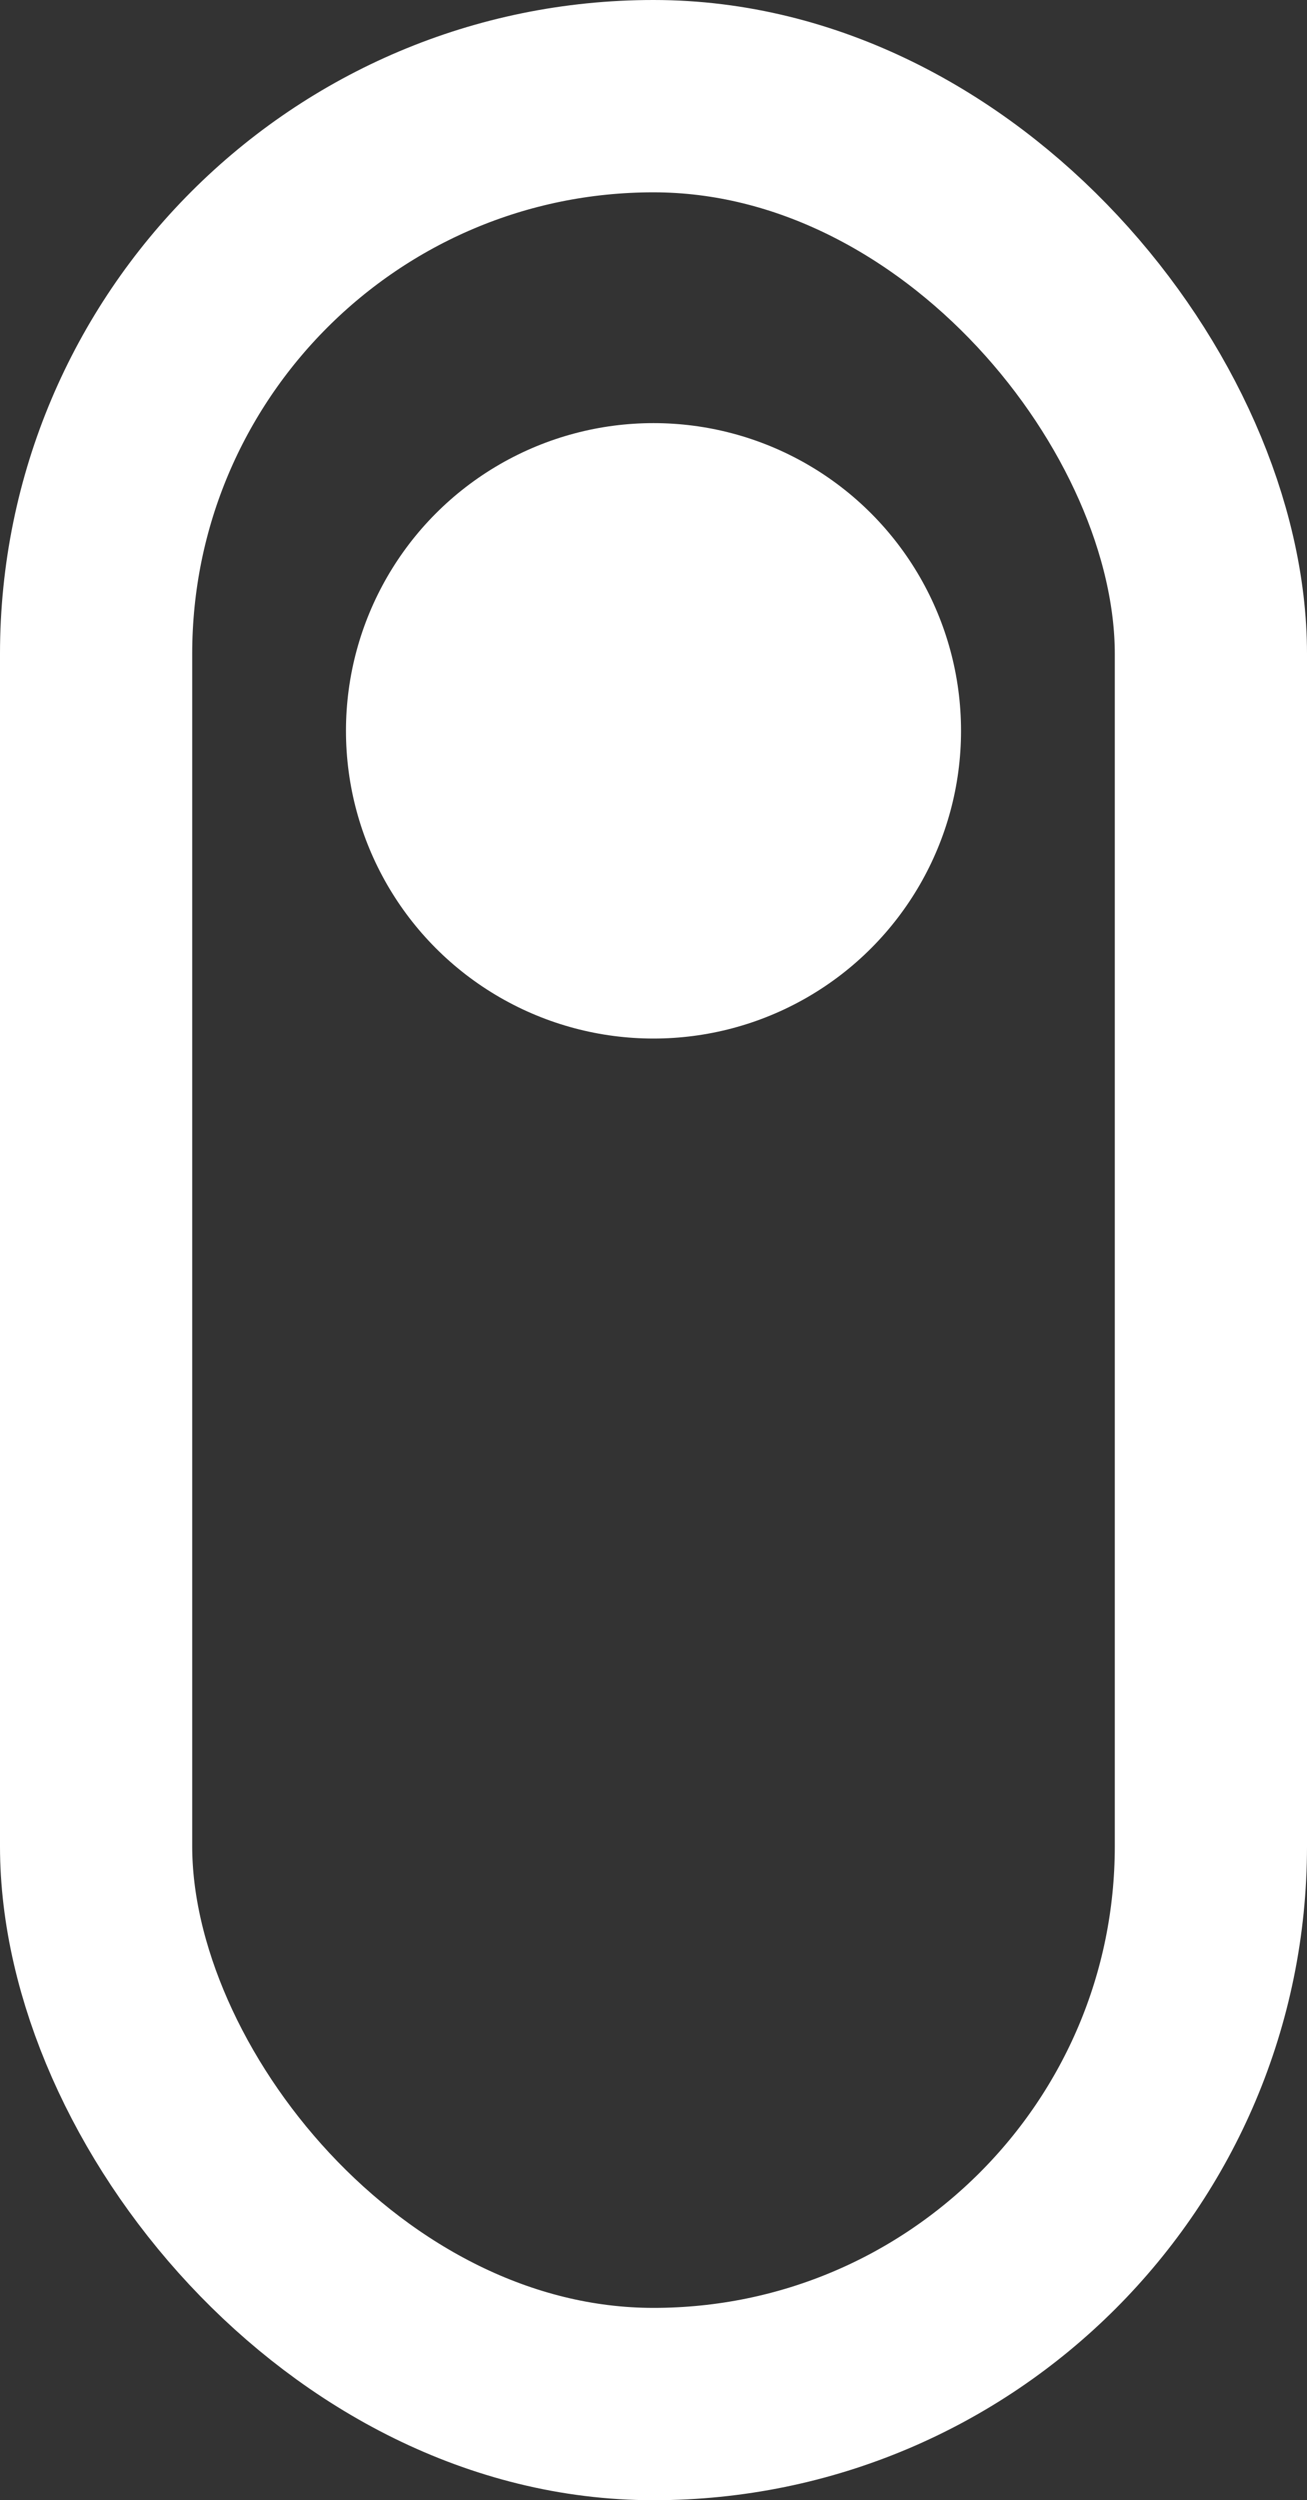 <svg xmlns="http://www.w3.org/2000/svg" width="34" height="65" viewBox="0 0 34 65">
  <rect x="0" y="0" width="34" height="65" fill="#333333" stroke="none"/>
  <g id="Grupo_2" data-name="Grupo 2" transform="translate(-190 -611)">
    <g id="Retângulo_11" data-name="Retângulo 11" transform="translate(190 611)" fill="none" stroke="#fff" stroke-width="5">
      <rect width="34" height="65" rx="17" stroke="none"/>
      <rect x="2.5" y="2.5" width="29" height="60" rx="14.5" fill="none"/>
    </g>
    <circle id="Elipse_6" data-name="Elipse 6" cx="8" cy="8" r="8" transform="translate(199 622)" fill="#fff"/>
  </g>
</svg>
